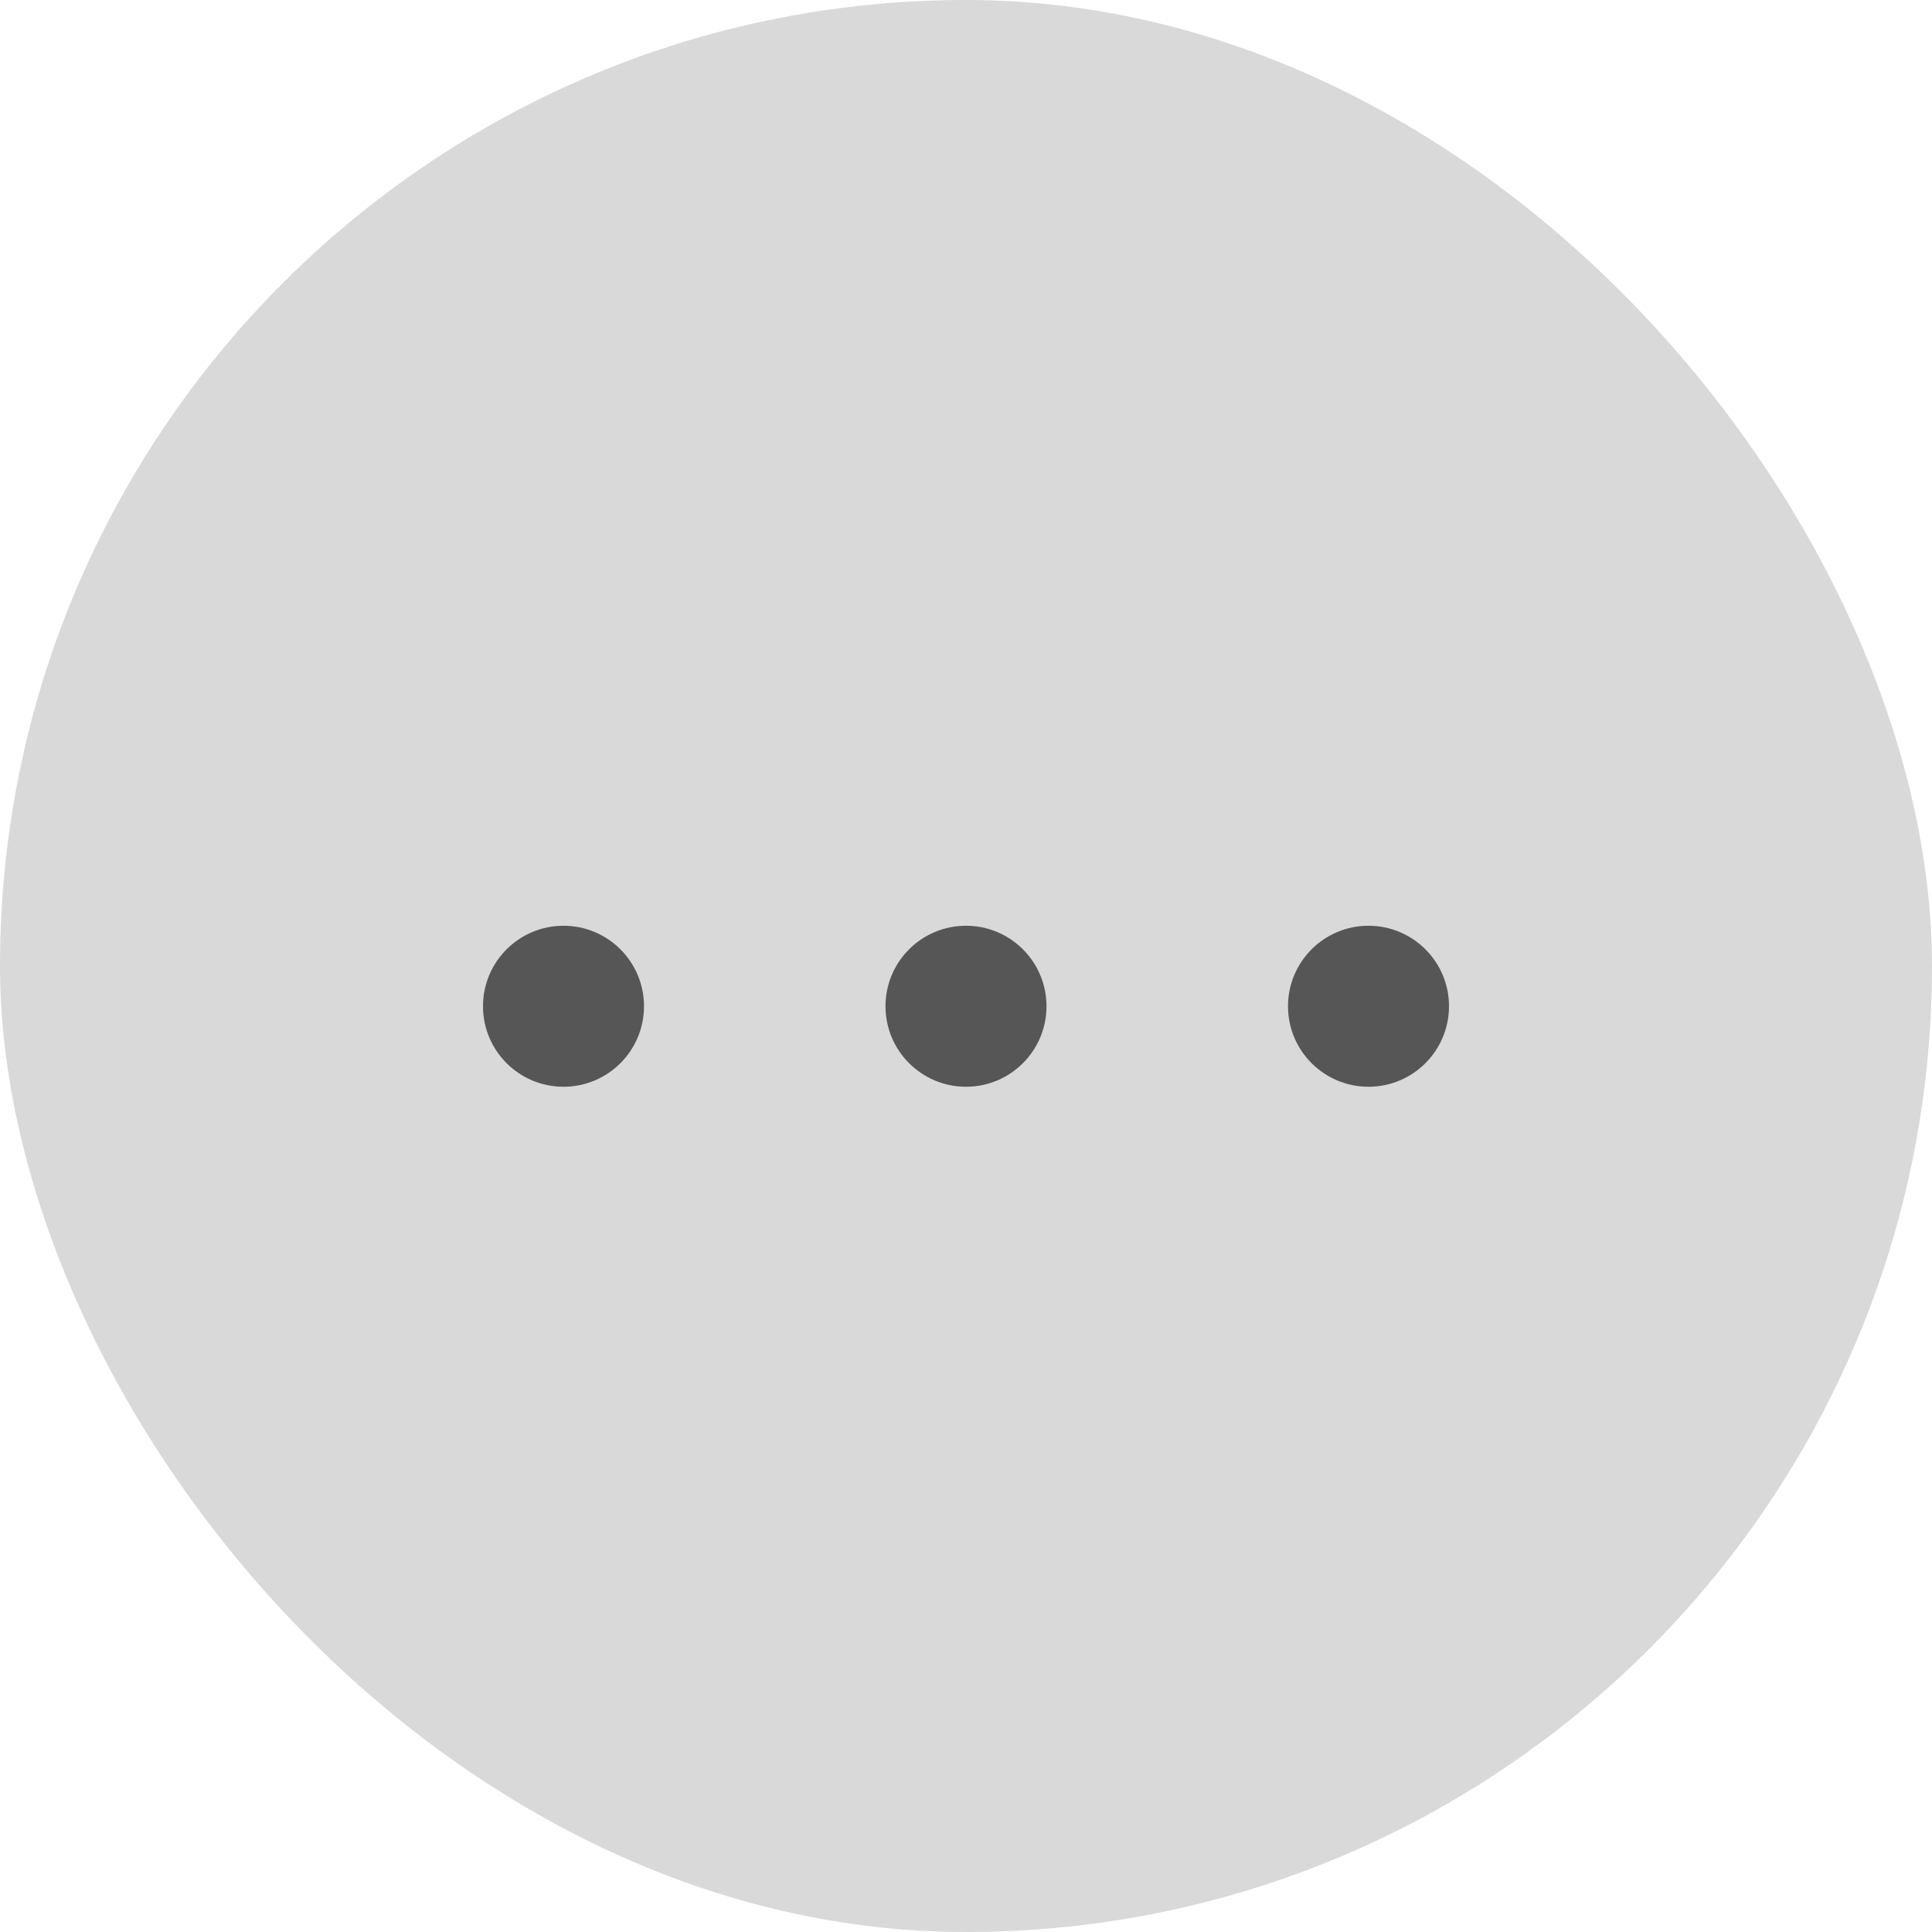 <svg width="24" height="24" viewBox="0 0 24 24" fill="none" xmlns="http://www.w3.org/2000/svg">
<rect width="24" height="24" rx="12" fill="#D9D9D9"/>
<circle cx="7" cy="12.5" r="1" fill="#565656"/>
<circle cx="12" cy="12.5" r="1" fill="#565656"/>
<circle cx="17" cy="12.5" r="1" fill="#565656"/>
</svg>
